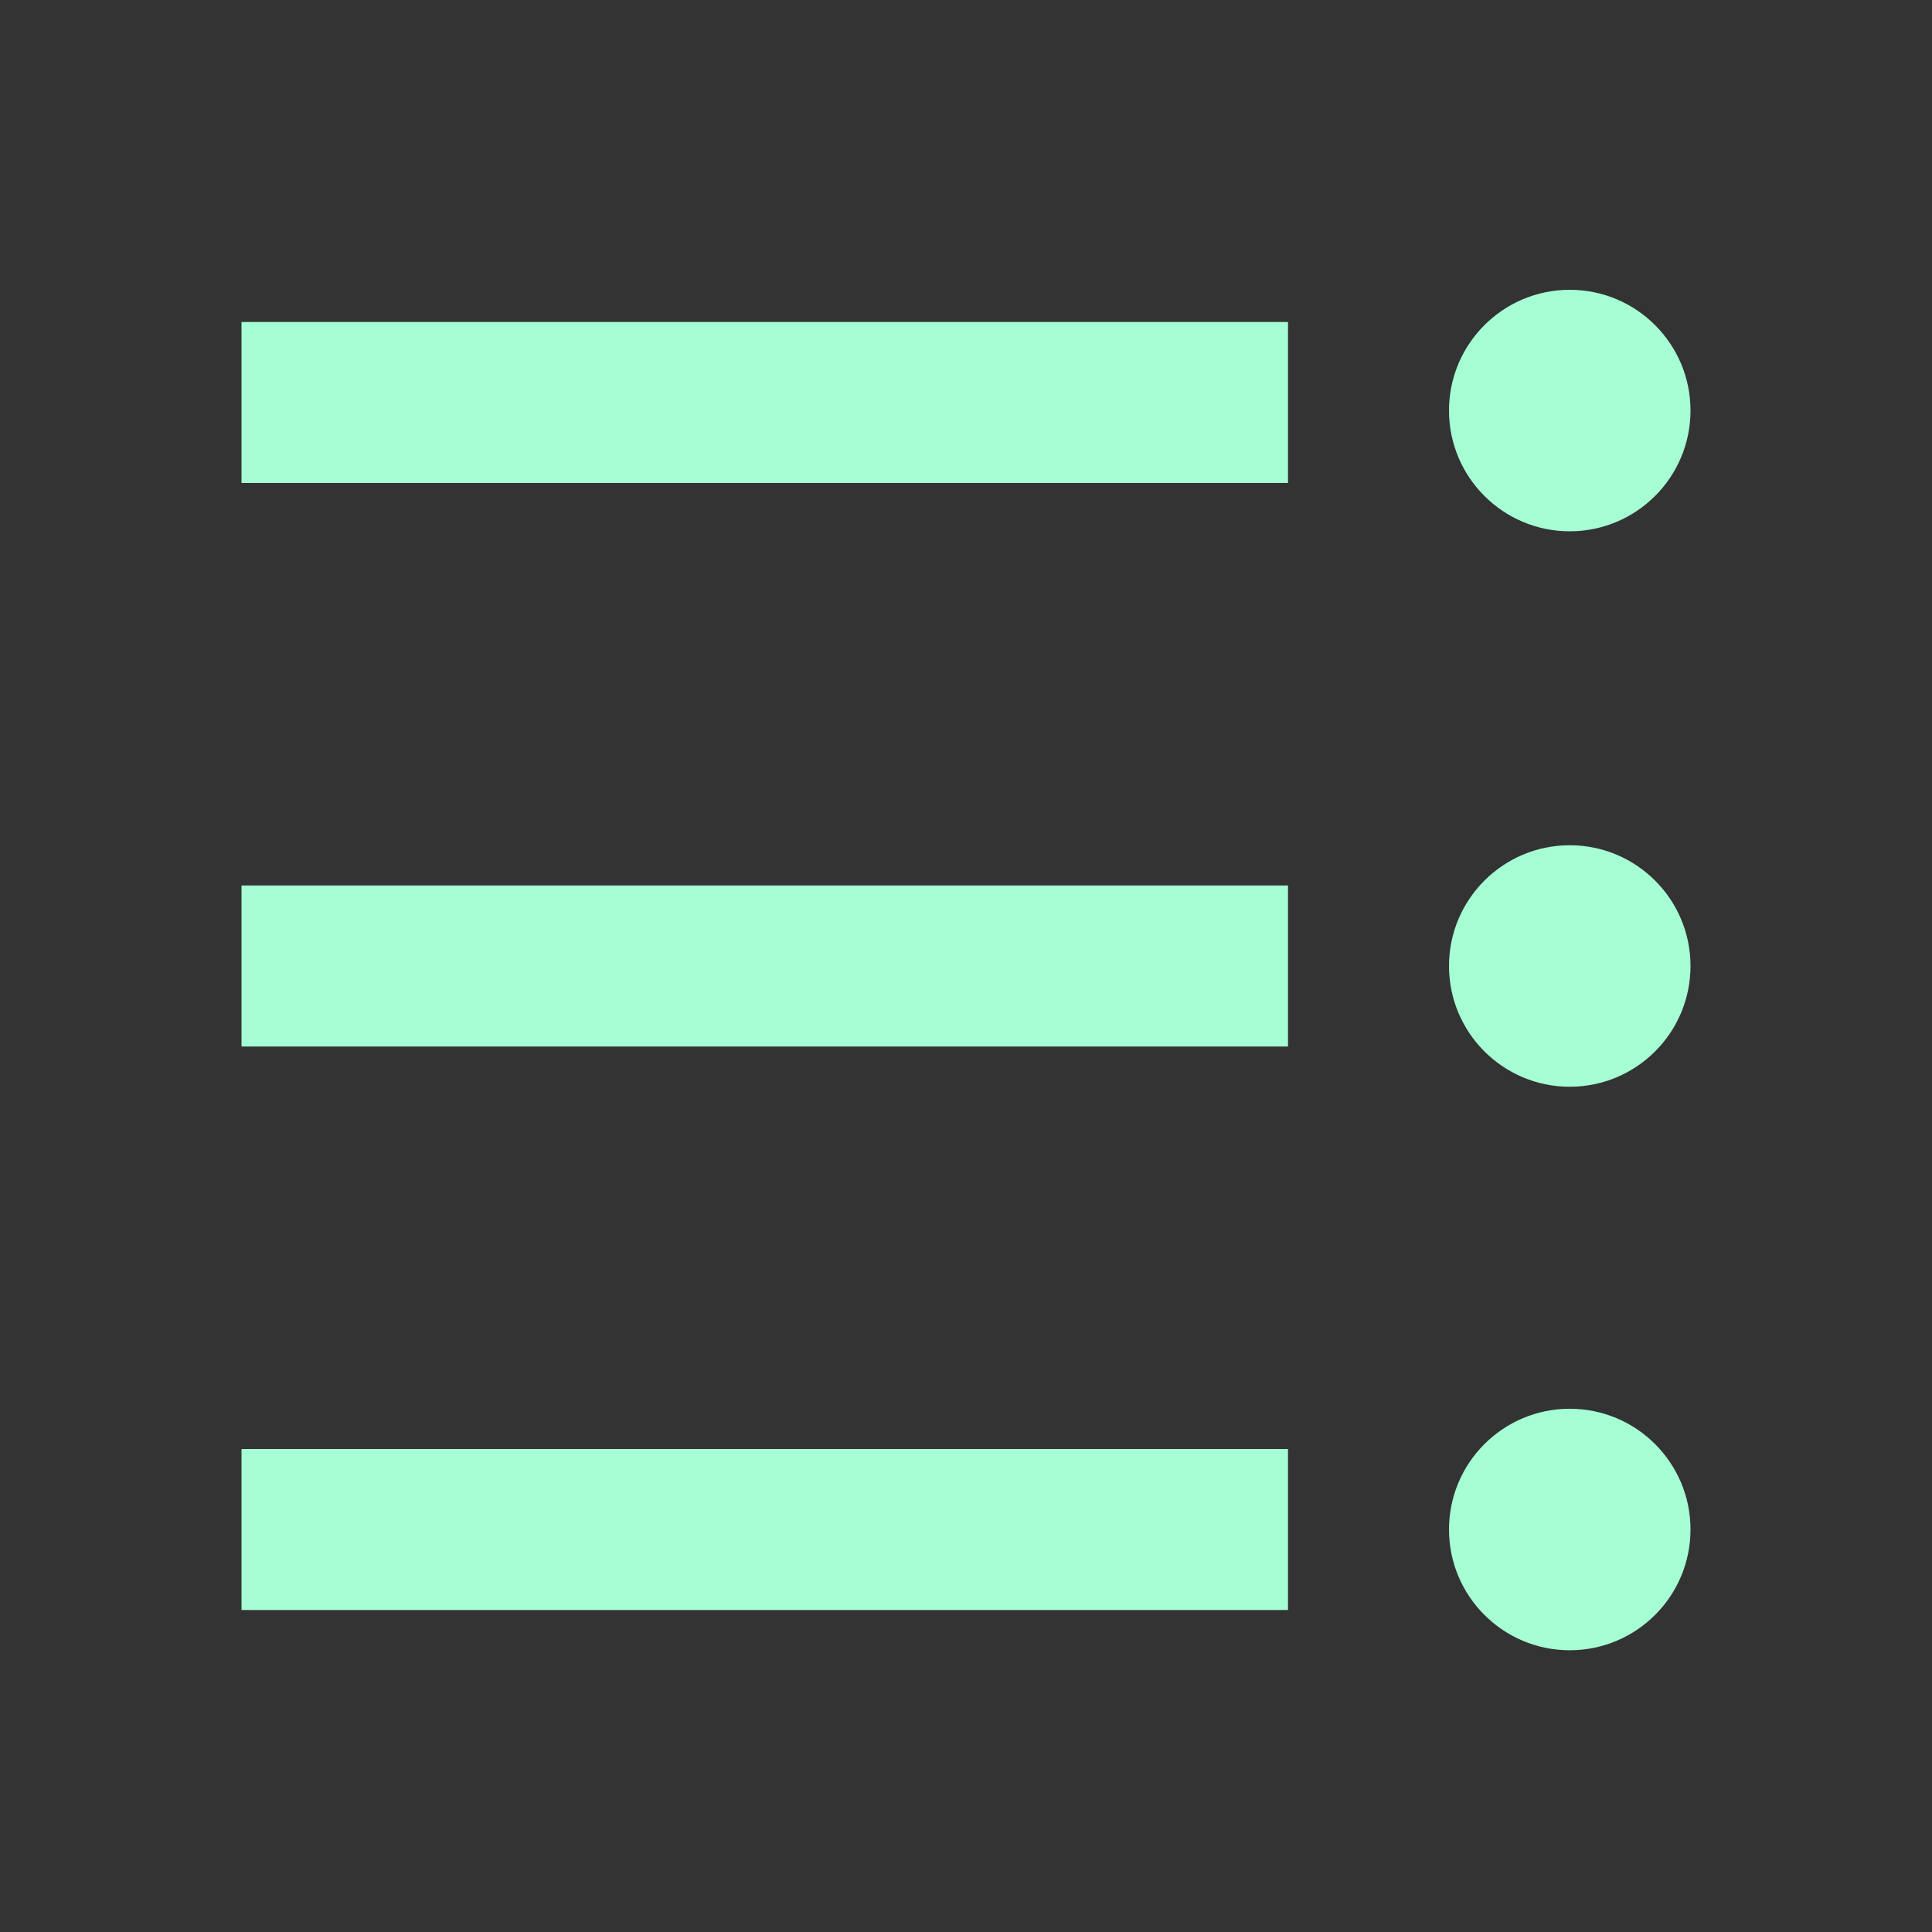 <svg width="24" height="24" viewBox="0 0 24 24" fill="none" xmlns="http://www.w3.org/2000/svg">
<rect x="0" y="0" width="24" height="24" fill="#333333" stroke="none"/>
<path d="M16 20L3 20V18L16 18V20ZM19.5 17.5C20.328 17.5 21 18.172 21 19C21 19.828 20.328 20.5 19.5 20.5C18.672 20.5 18 19.828 18 19C18 18.172 18.672 17.5 19.5 17.5ZM19.5 10.5C20.328 10.5 21 11.172 21 12C21 12.828 20.328 13.5 19.5 13.5C18.672 13.5 18 12.828 18 12C18 11.172 18.672 10.5 19.5 10.5ZM19.5 3.6C20.328 3.6 21 4.272 21 5.1C21 5.928 20.328 6.6 19.5 6.6C18.672 6.6 18 5.928 18 5.1C18 4.272 18.672 3.6 19.5 3.6ZM16 13L3 13V11L16 11V13ZM16 6L3 6L3 4L16 4V6Z" fill="#A6FFD4"/>
</svg>

